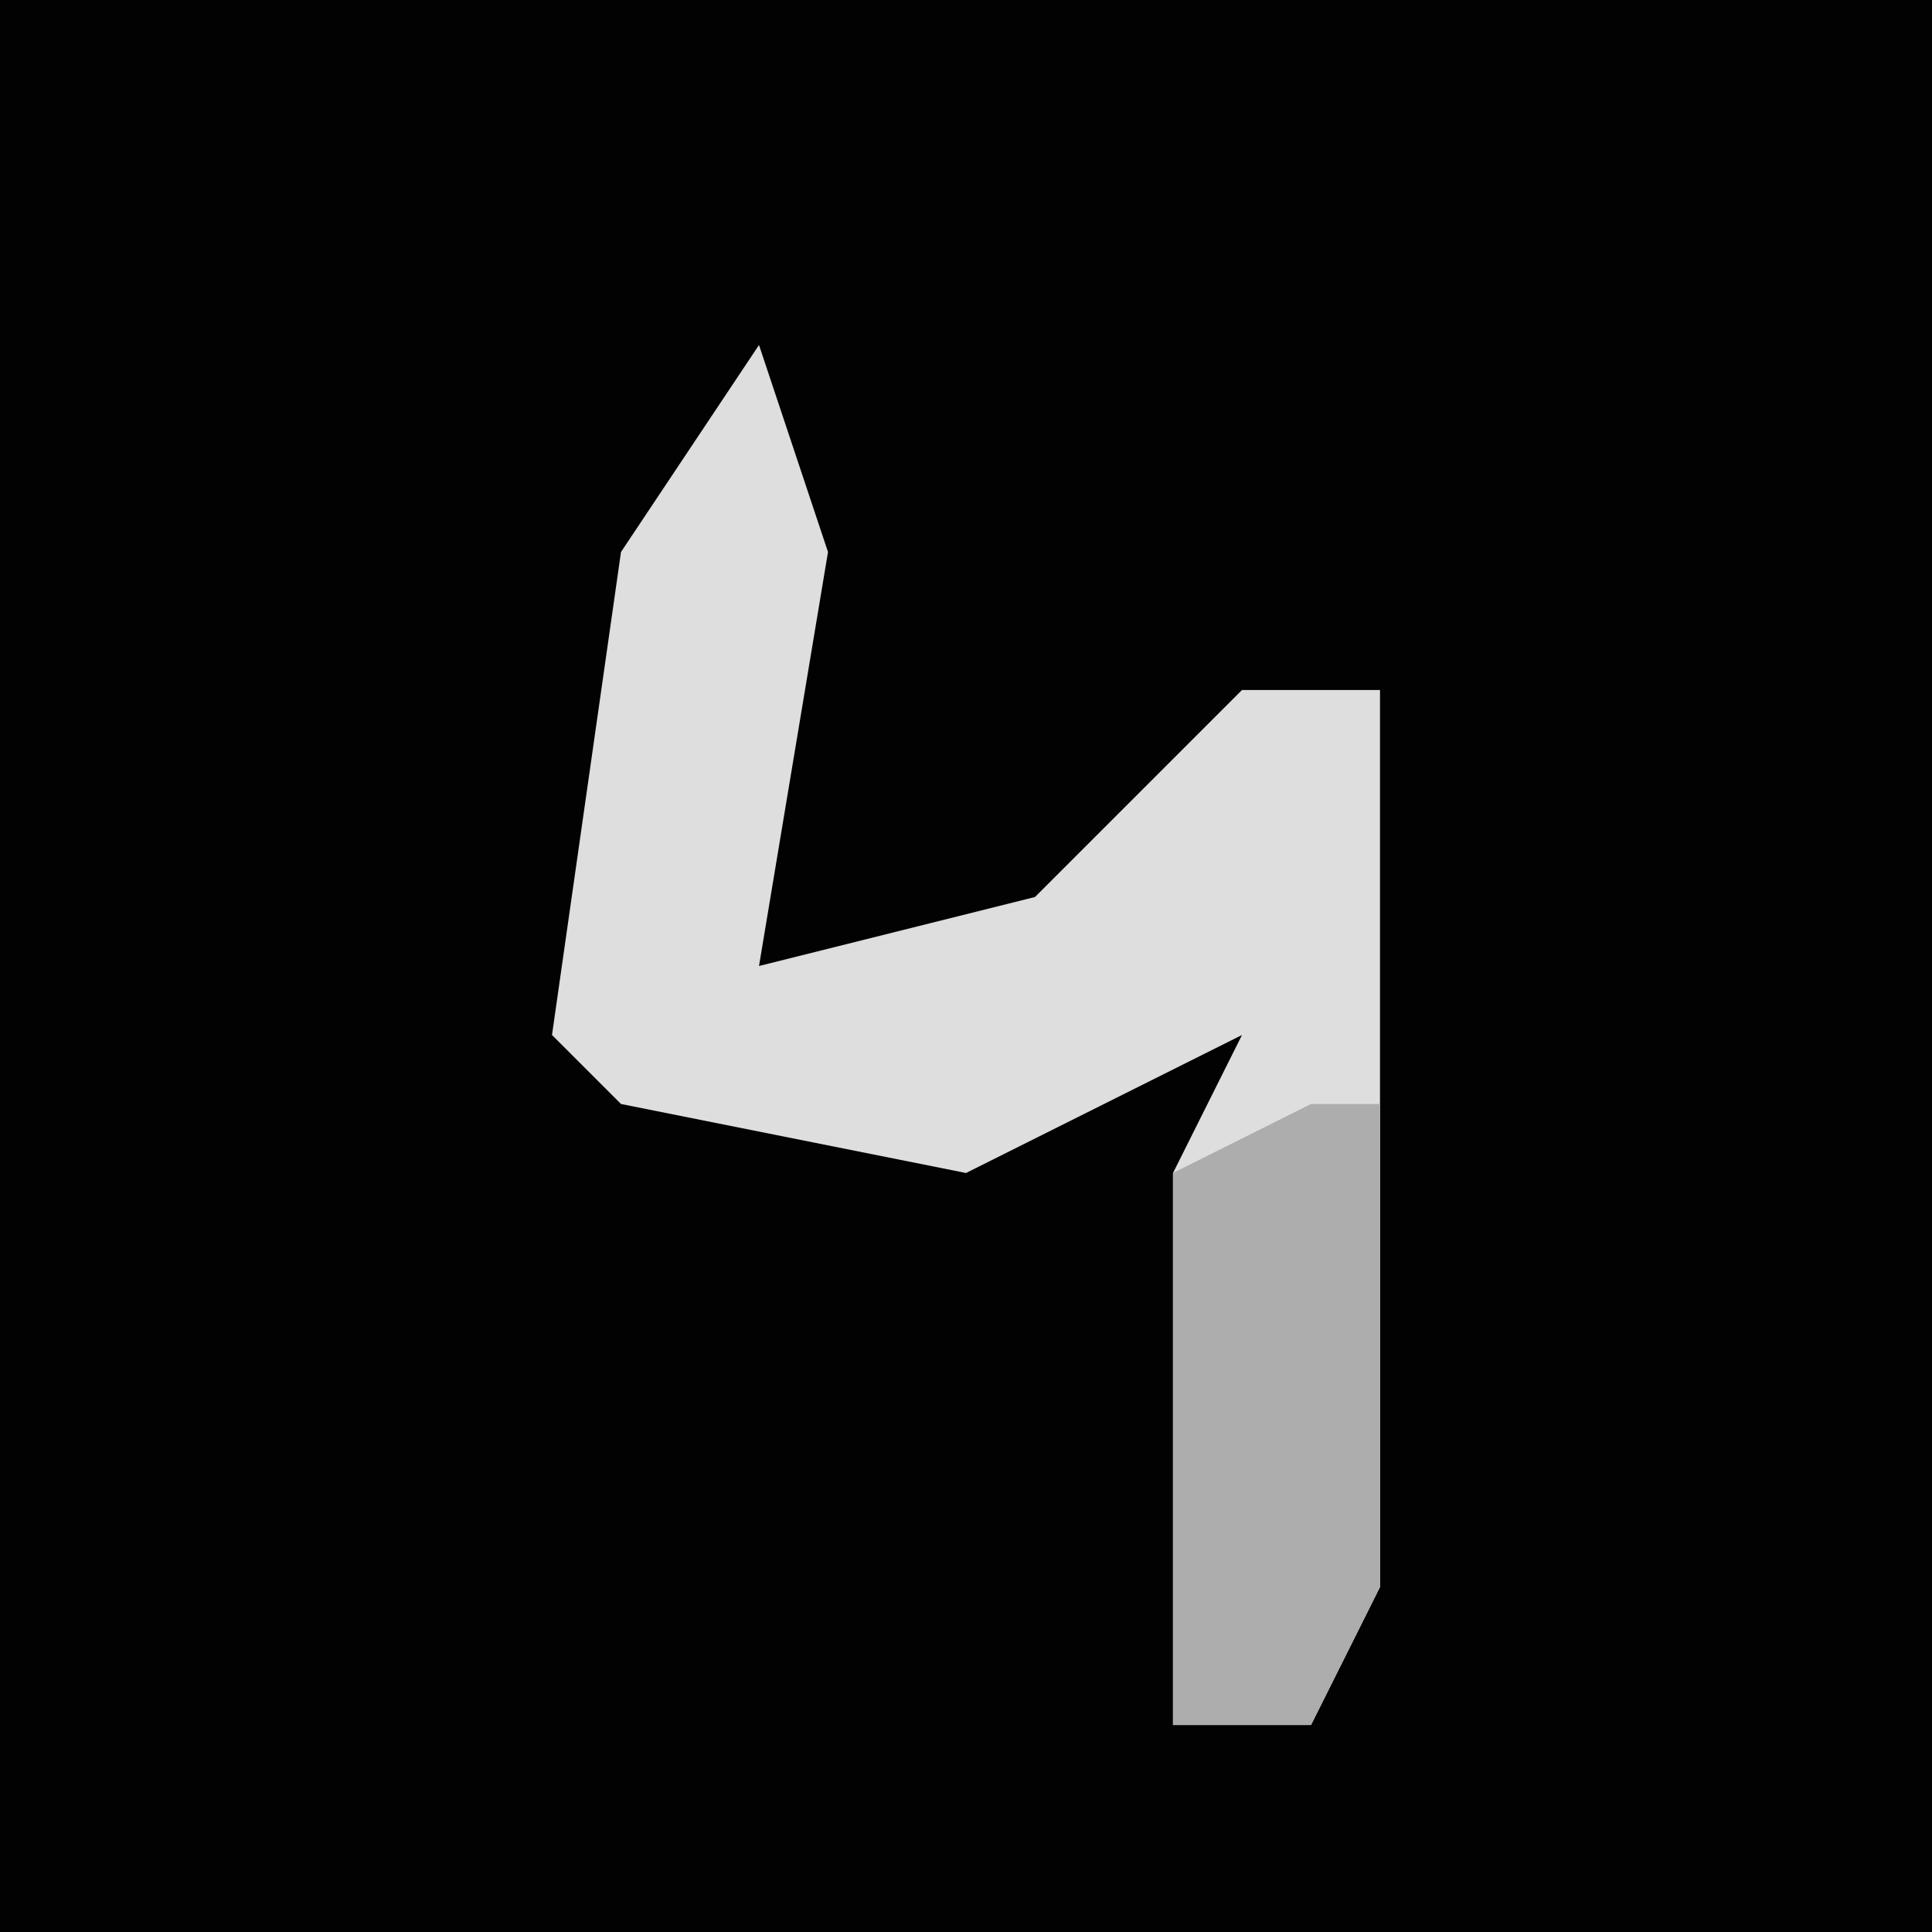 <?xml version="1.0" encoding="UTF-8"?>
<svg version="1.1" xmlns="http://www.w3.org/2000/svg" width="28" height="28">
<path d="M0,0 L28,0 L28,28 L0,28 Z " fill="#020202" transform="translate(0,0)"/>
<path d="M0,0 L1,3 L0,9 L4,8 L7,5 L9,5 L9,18 L8,20 L6,20 L6,12 L7,10 L3,12 L-2,11 L-3,10 L-2,3 Z " fill="#DEDEDE" transform="translate(11,5)"/>
<path d="M0,0 L1,0 L1,7 L0,9 L-2,9 L-2,1 Z " fill="#ADADAD" transform="translate(19,16)"/>
</svg>
